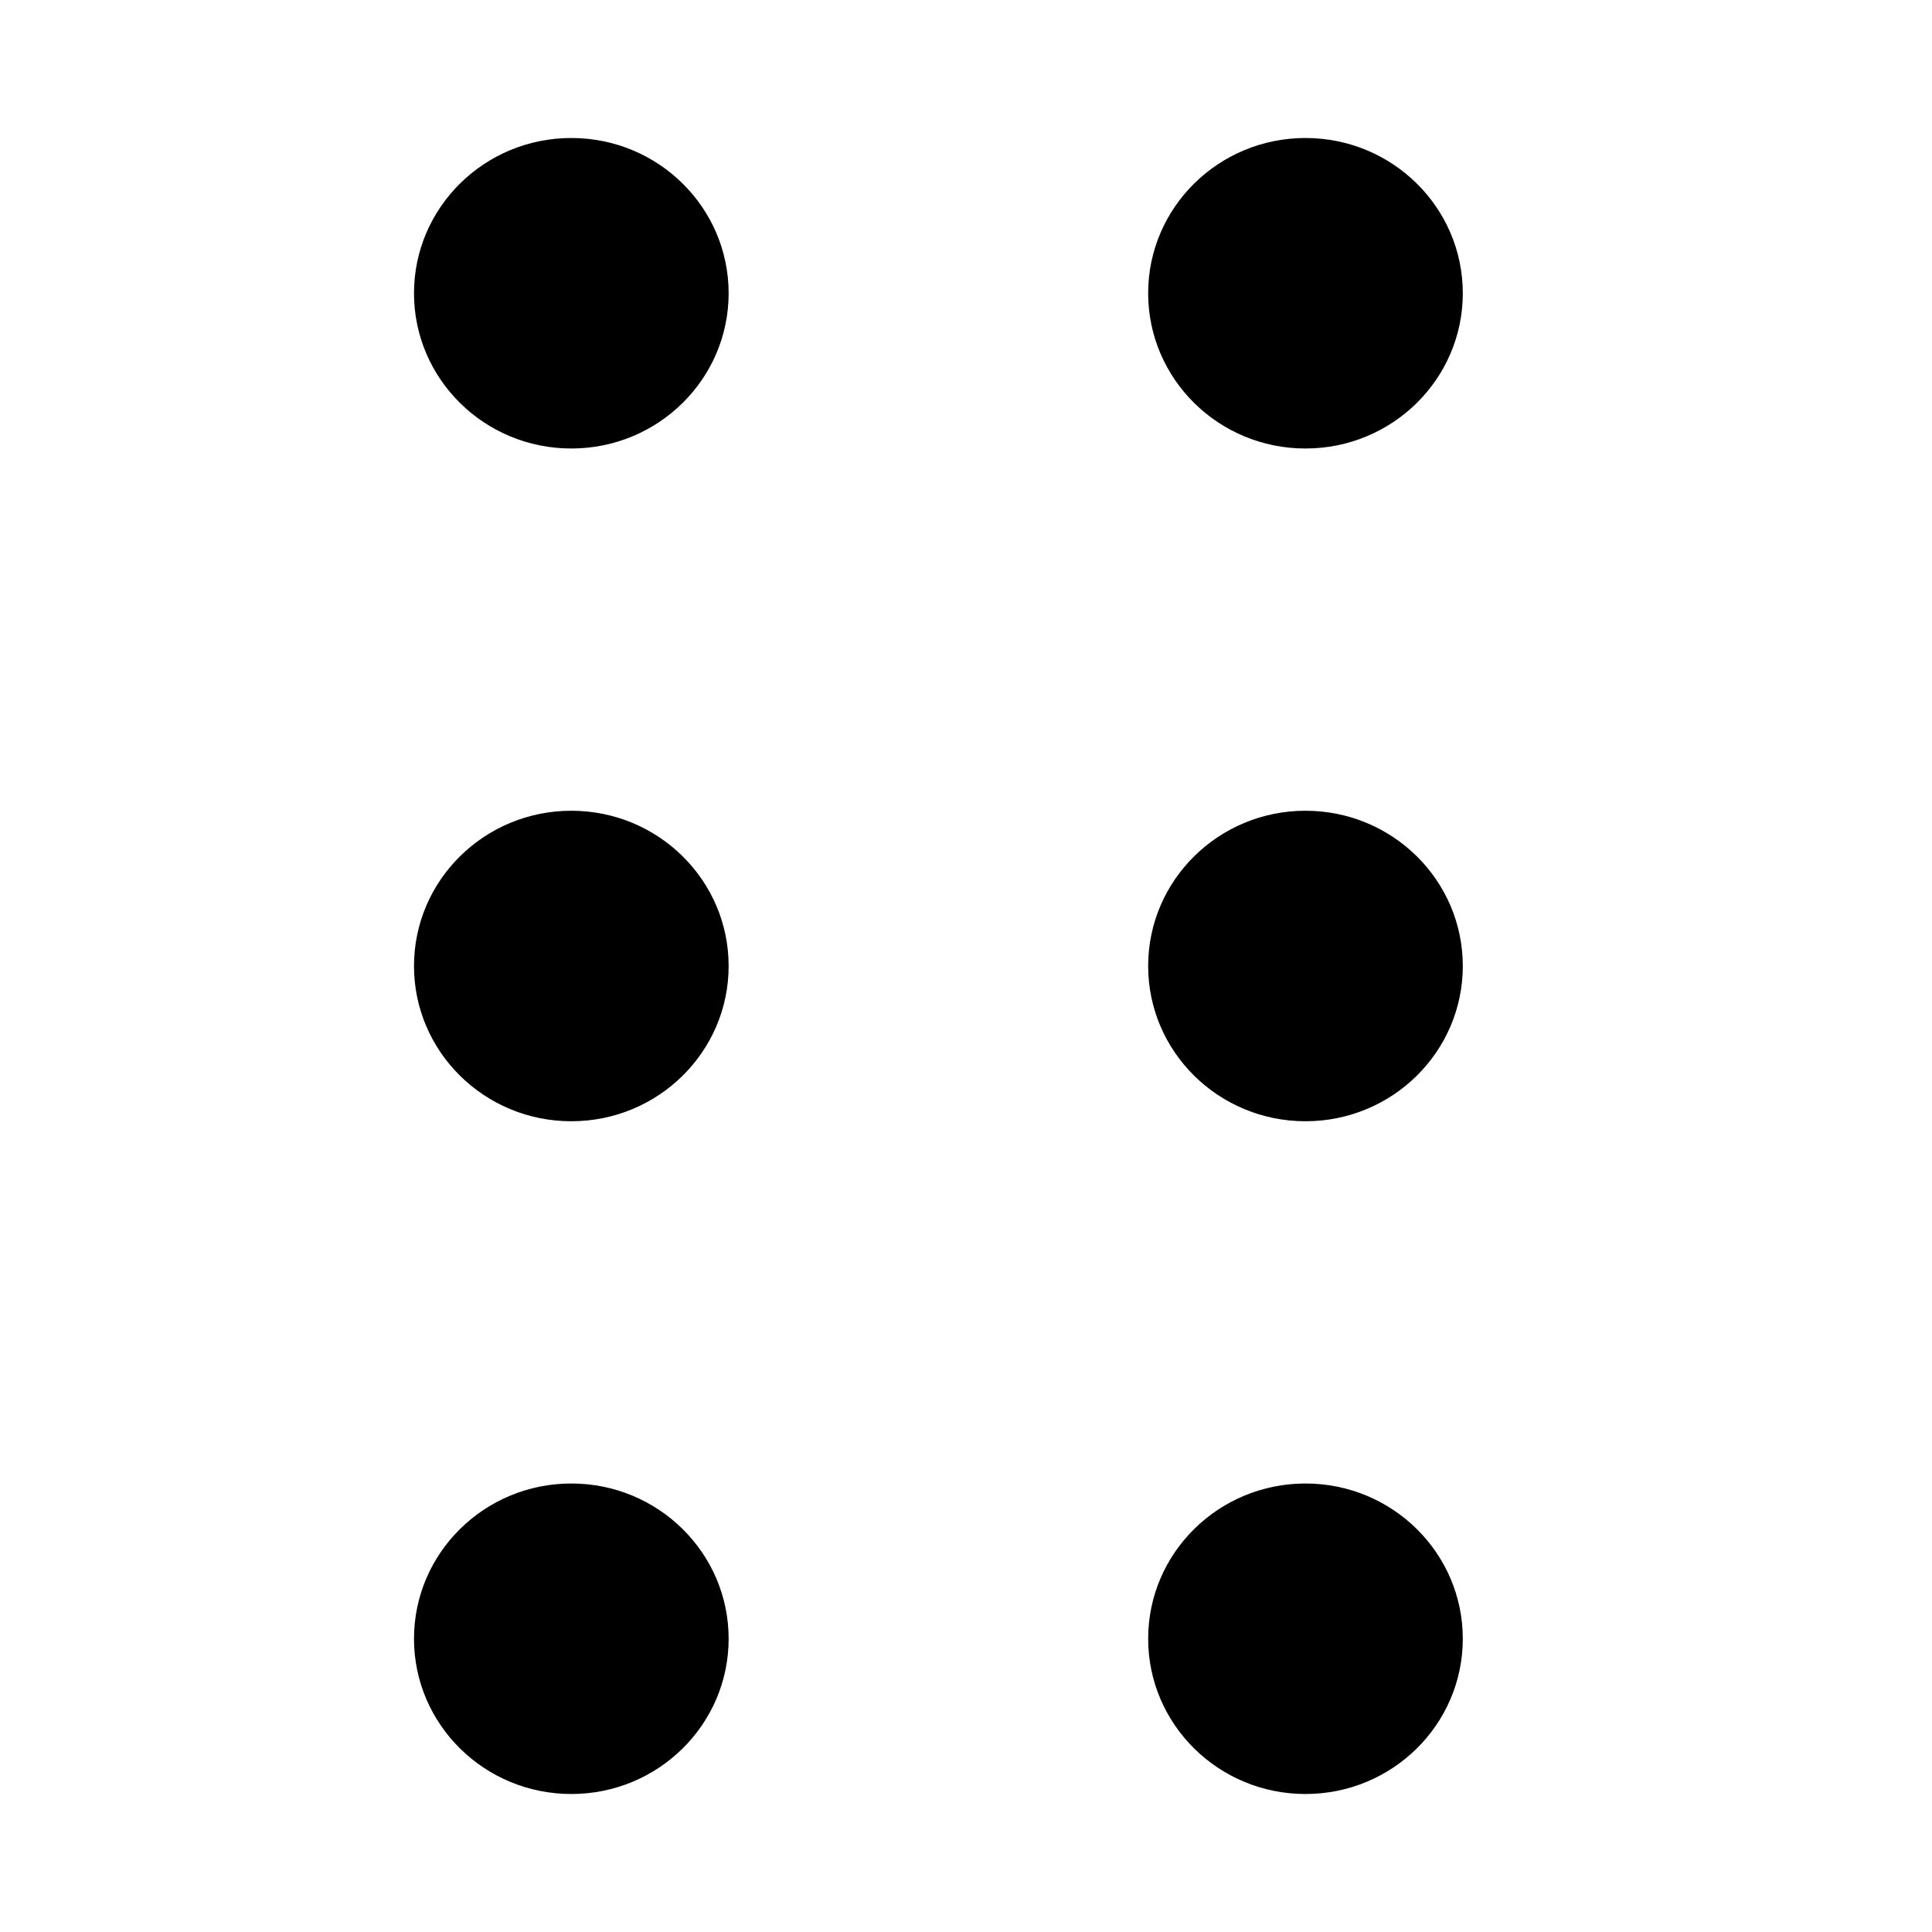 <?xml version="1.0" standalone="no"?><!DOCTYPE svg PUBLIC "-//W3C//DTD SVG 1.1//EN" "http://www.w3.org/Graphics/SVG/1.1/DTD/svg11.dtd"><svg t="1709630689220" class="icon" viewBox="0 0 1024 1024" version="1.1" xmlns="http://www.w3.org/2000/svg" p-id="10548" id="mx_n_1709630689220" xmlns:xlink="http://www.w3.org/1999/xlink" width="200" height="200"><path d="M386.194 155.429c0 45.422-37.303 82.286-83.383 82.286C256.731 237.714 219.429 200.85 219.429 155.429S256.731 73.143 302.811 73.143c46.08 0 83.383 36.864 83.383 82.286zM386.194 512c0 45.422-37.303 82.286-83.383 82.286C256.731 594.286 219.429 557.422 219.429 512s37.303-82.286 83.383-82.286c46.08 0 83.383 36.864 83.383 82.286z m0 356.571c0 45.422-37.303 82.286-83.383 82.286C256.731 950.857 219.429 913.993 219.429 868.571s37.303-82.286 83.383-82.286c46.08 0 83.383 36.864 83.383 82.286z m389.12-713.143c0 45.422-37.303 82.286-83.383 82.286-46.08 0-83.383-36.864-83.383-82.286S645.851 73.143 691.931 73.143c46.08 0 83.383 36.864 83.383 82.286zM775.314 512c0 45.422-37.303 82.286-83.383 82.286-46.08 0-83.383-36.864-83.383-82.286s37.303-82.286 83.383-82.286c46.08 0 83.383 36.864 83.383 82.286z m0 356.571c0 45.422-37.303 82.286-83.383 82.286-46.08 0-83.383-36.864-83.383-82.286s37.303-82.286 83.383-82.286c46.08 0 83.383 36.864 83.383 82.286z" fill="inherit" p-id="10549"></path></svg>